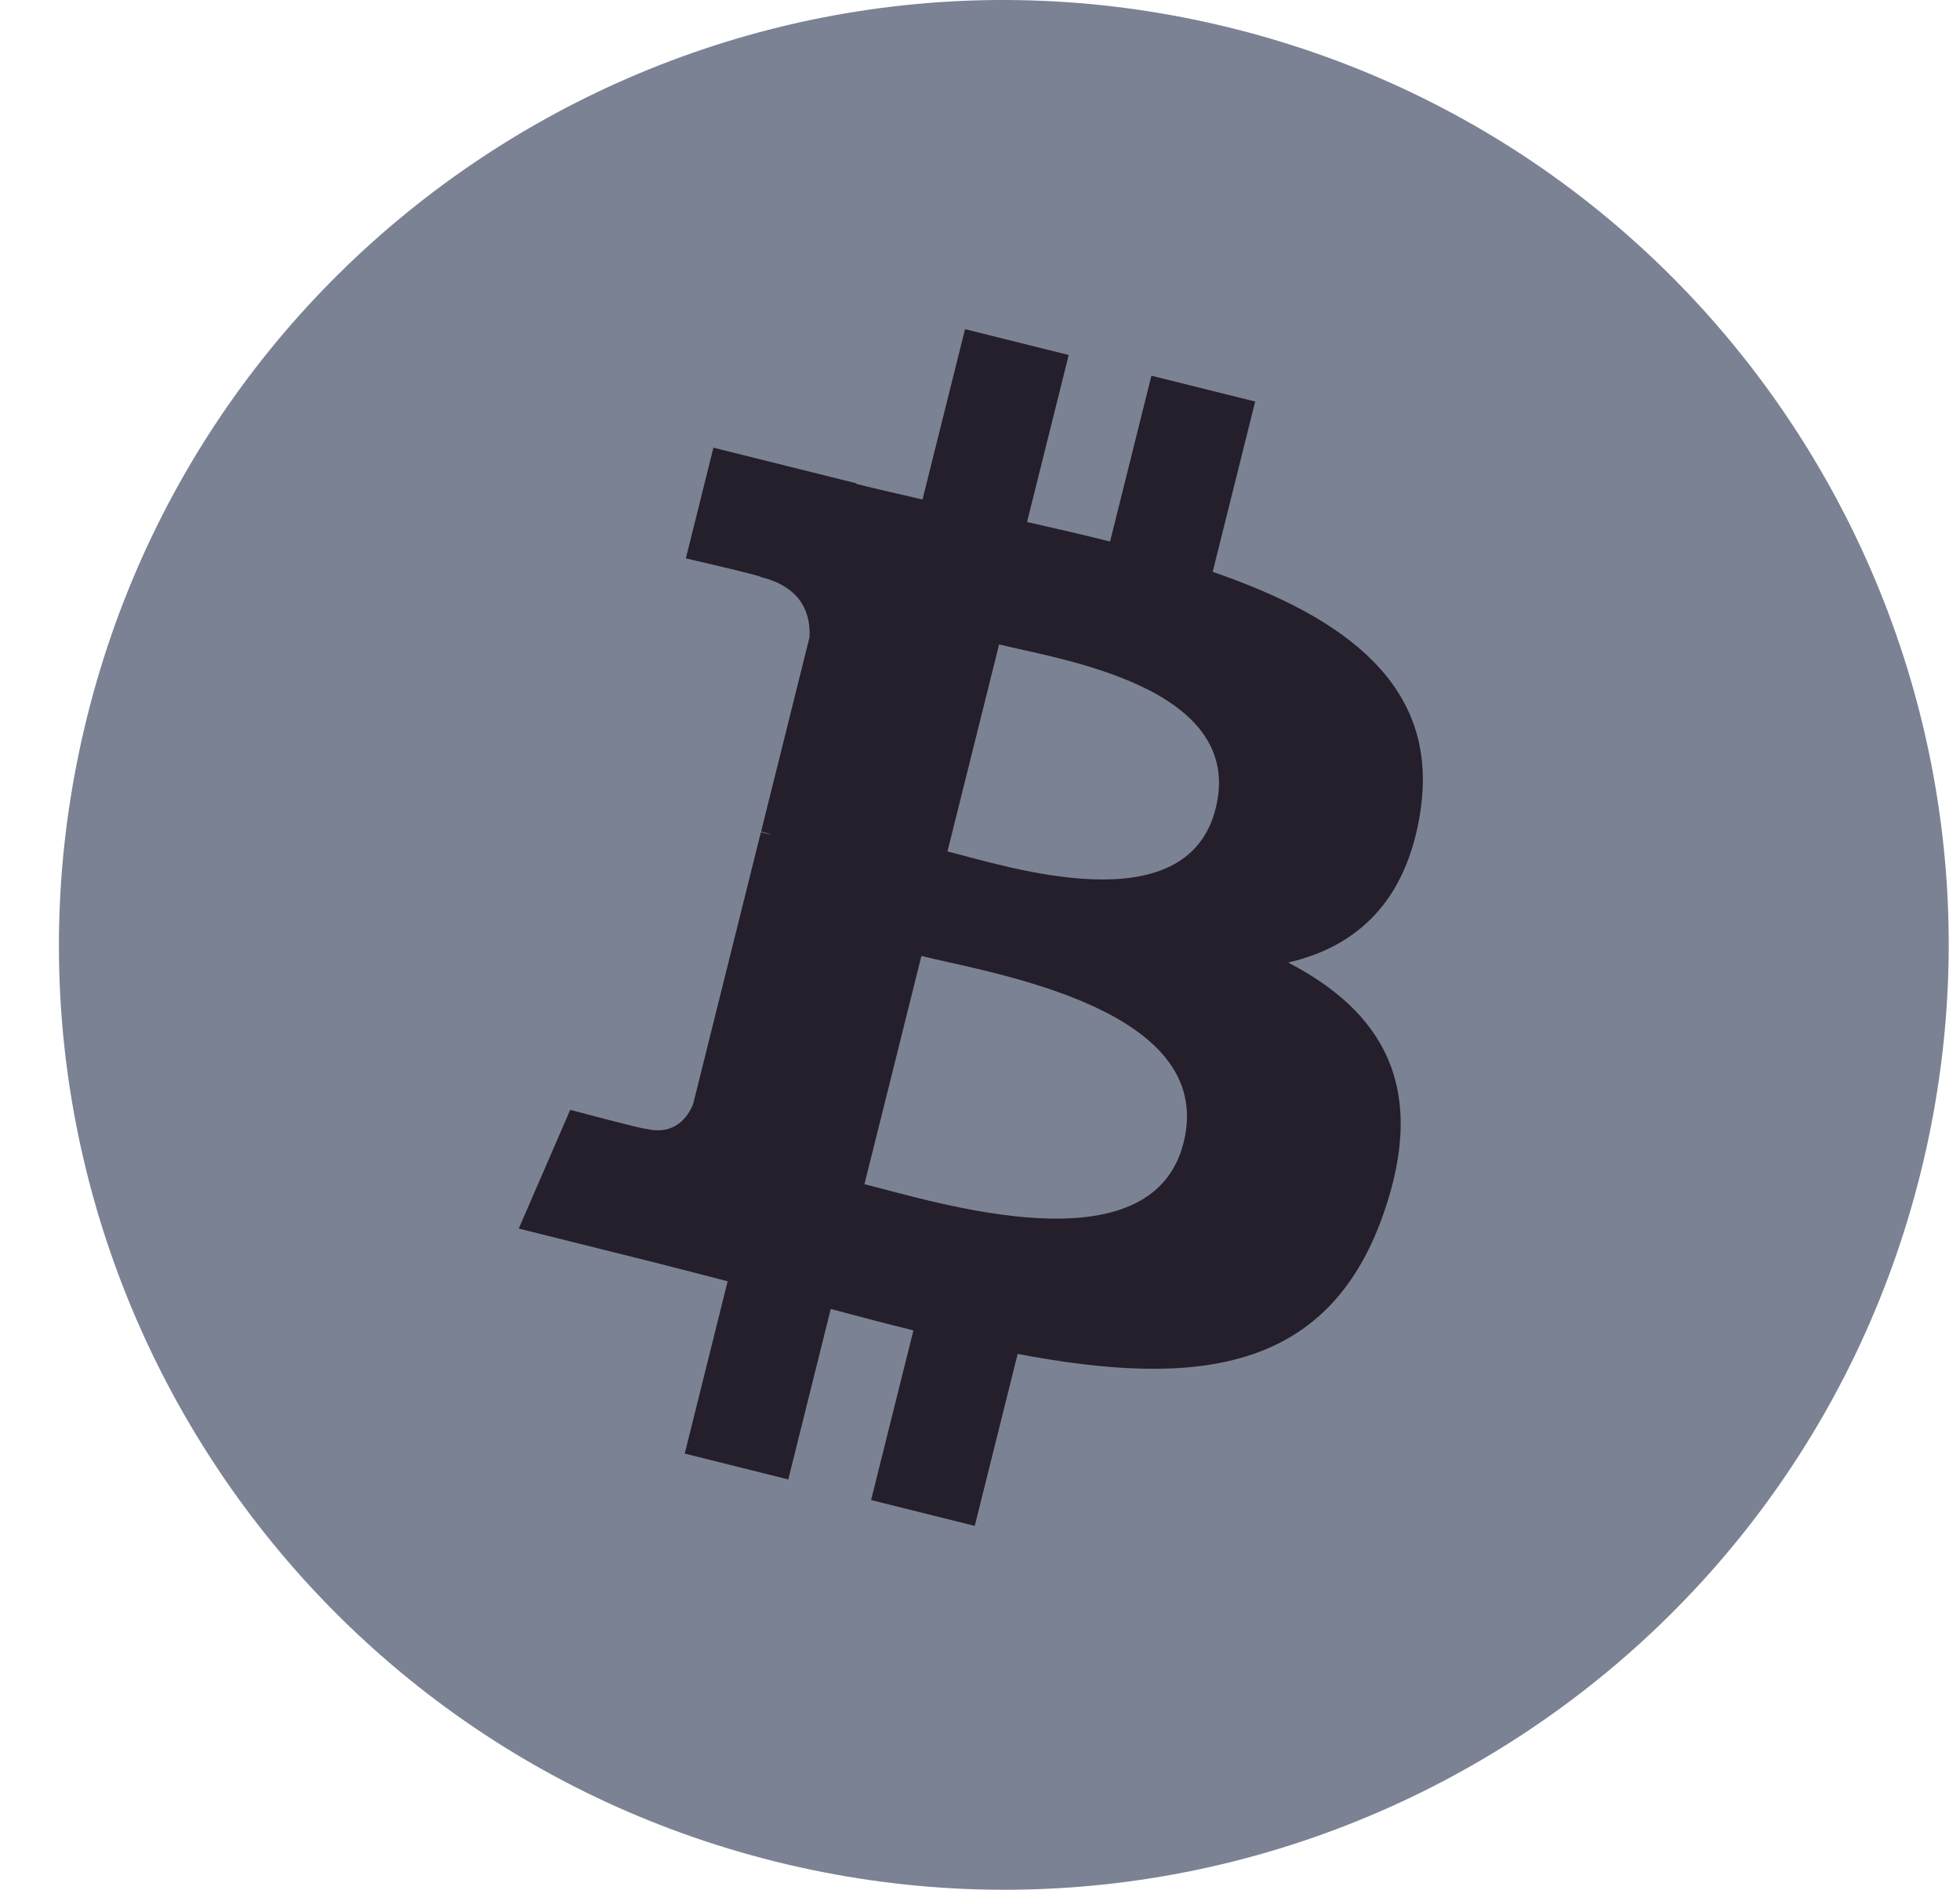 <svg width="28" height="27" viewBox="0 0 28 27" fill="none" xmlns="http://www.w3.org/2000/svg">
<path d="M27.435 16.766C25.632 23.998 18.307 28.399 11.074 26.596C3.844 24.793 -0.558 17.467 1.246 10.236C3.048 3.003 10.373 -1.399 17.604 0.404C24.837 2.207 29.238 9.533 27.435 16.766L27.435 16.766H27.435Z" fill="#7B8293"/>
<path d="M20.293 11.577C20.562 9.78 19.194 8.814 17.324 8.17L17.931 5.737L16.449 5.368L15.858 7.737C15.469 7.64 15.069 7.548 14.672 7.458L15.267 5.072L13.786 4.703L13.179 7.136C12.857 7.063 12.54 6.99 12.233 6.914L12.235 6.906L10.192 6.396L9.798 7.978C9.798 7.978 10.897 8.23 10.874 8.246C11.474 8.395 11.582 8.793 11.564 9.107L10.873 11.88C10.914 11.89 10.968 11.905 11.027 11.929C10.978 11.917 10.925 11.903 10.87 11.89L9.902 15.774C9.828 15.957 9.642 16.23 9.223 16.126C9.238 16.148 8.146 15.857 8.146 15.857L7.411 17.553L9.338 18.034C9.697 18.124 10.049 18.218 10.395 18.306L9.782 20.768L11.261 21.137L11.868 18.701C12.273 18.811 12.665 18.913 13.049 19.008L12.444 21.432L13.925 21.801L14.538 19.344C17.064 19.822 18.964 19.629 19.763 17.345C20.408 15.505 19.731 14.444 18.402 13.752C19.37 13.529 20.099 12.892 20.294 11.577L20.293 11.577L20.293 11.577ZM16.909 16.323C16.451 18.163 13.354 17.168 12.349 16.919L13.163 13.658C14.167 13.908 17.387 14.404 16.909 16.323H16.909ZM17.367 11.55C16.949 13.223 14.371 12.373 13.535 12.165L14.273 9.207C15.109 9.416 17.802 9.805 17.367 11.55H17.367Z" fill="#241F2A"/>
</svg>
